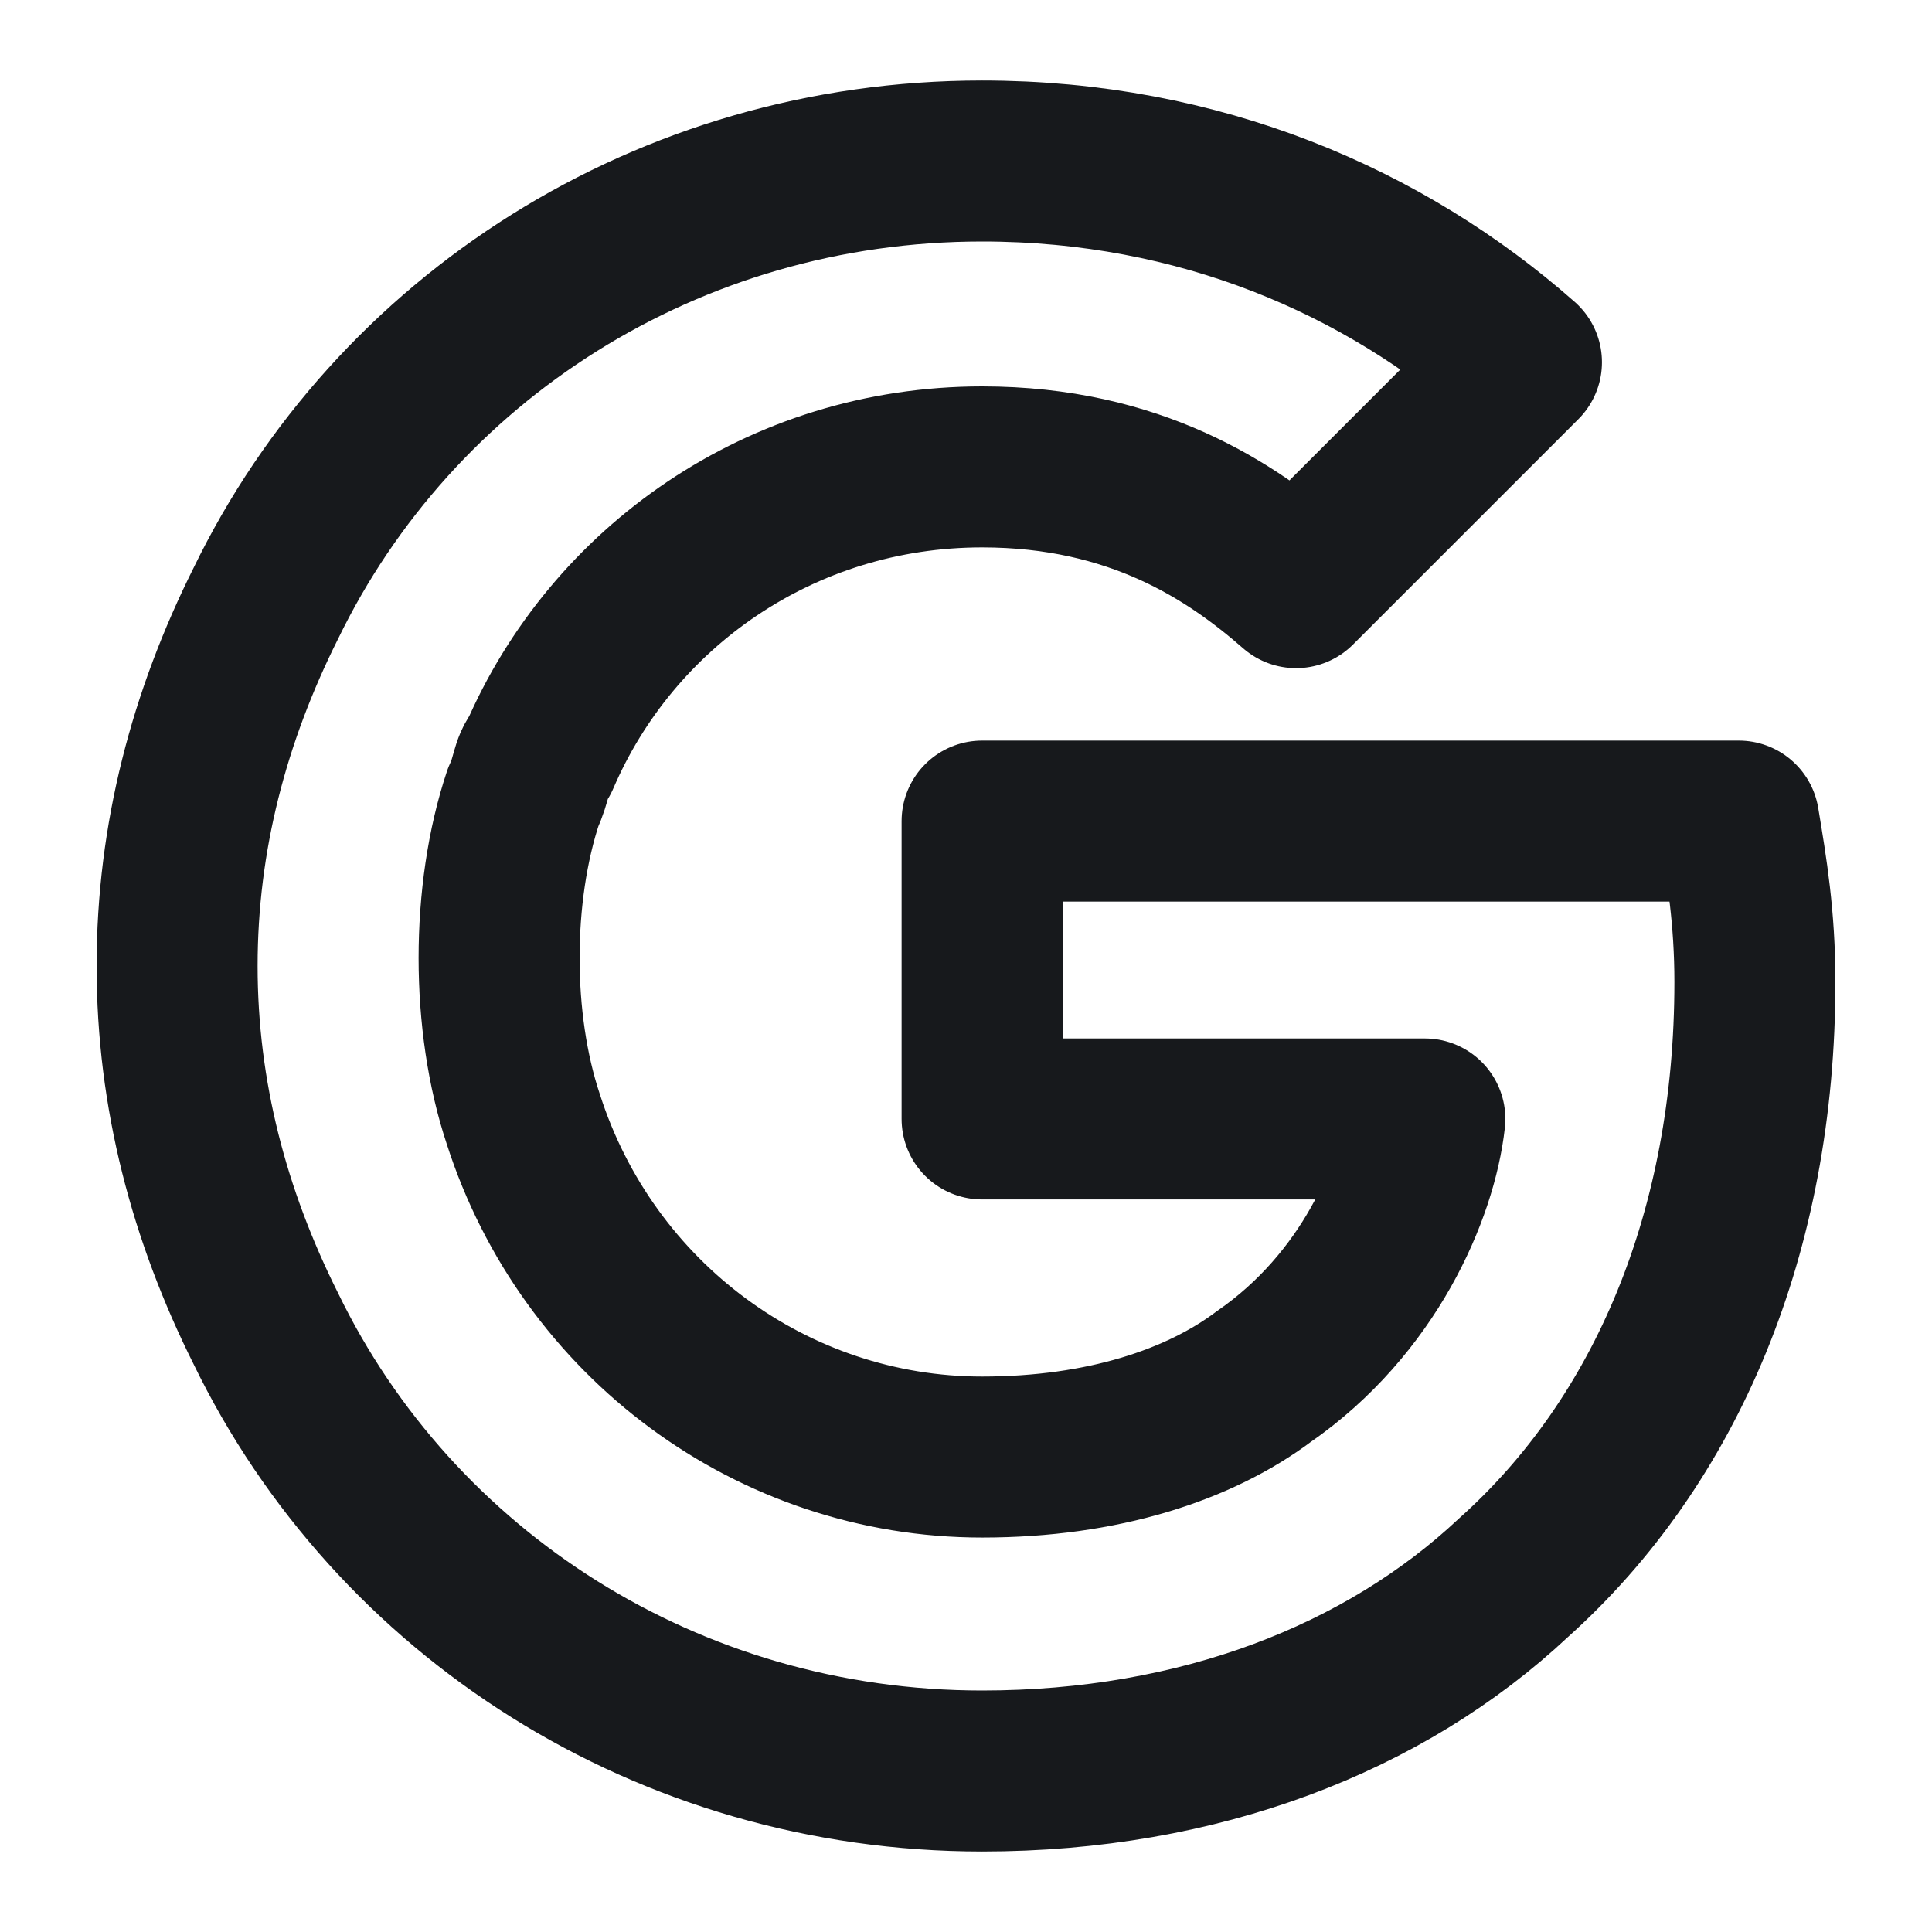 <svg width="18" height="18" viewBox="0 0 18 18" fill="none" xmlns="http://www.w3.org/2000/svg">
<path d="M16.2 7.65H9.15V10.425H13.275C13.2 11.1 12.75 12.15 11.775 12.825C11.175 13.275 10.275 13.575 9.15 13.575C7.2 13.575 5.475 12.3 4.875 10.425C4.725 9.975 4.65 9.45 4.65 8.925C4.65 8.4 4.725 7.875 4.875 7.425C4.95 7.275 4.95 7.125 5.025 7.05C5.7 5.475 7.275 4.35 9.15 4.35C10.575 4.35 11.475 4.95 12.075 5.475L14.175 3.375C12.9 2.25 11.175 1.5 9.15 1.5C6.225 1.5 3.675 3.15 2.475 5.625C1.95 6.675 1.65 7.8 1.65 9C1.65 10.2 1.95 11.325 2.475 12.375C3.675 14.85 6.225 16.5 9.15 16.5C11.175 16.5 12.9 15.825 14.1 14.7C15.525 13.425 16.35 11.475 16.35 9.15C16.35 8.55 16.275 8.1 16.2 7.65Z" stroke="#17191C" stroke-width="1.5" stroke-miterlimit="10" stroke-linecap="round" stroke-linejoin="round"/>
</svg>
